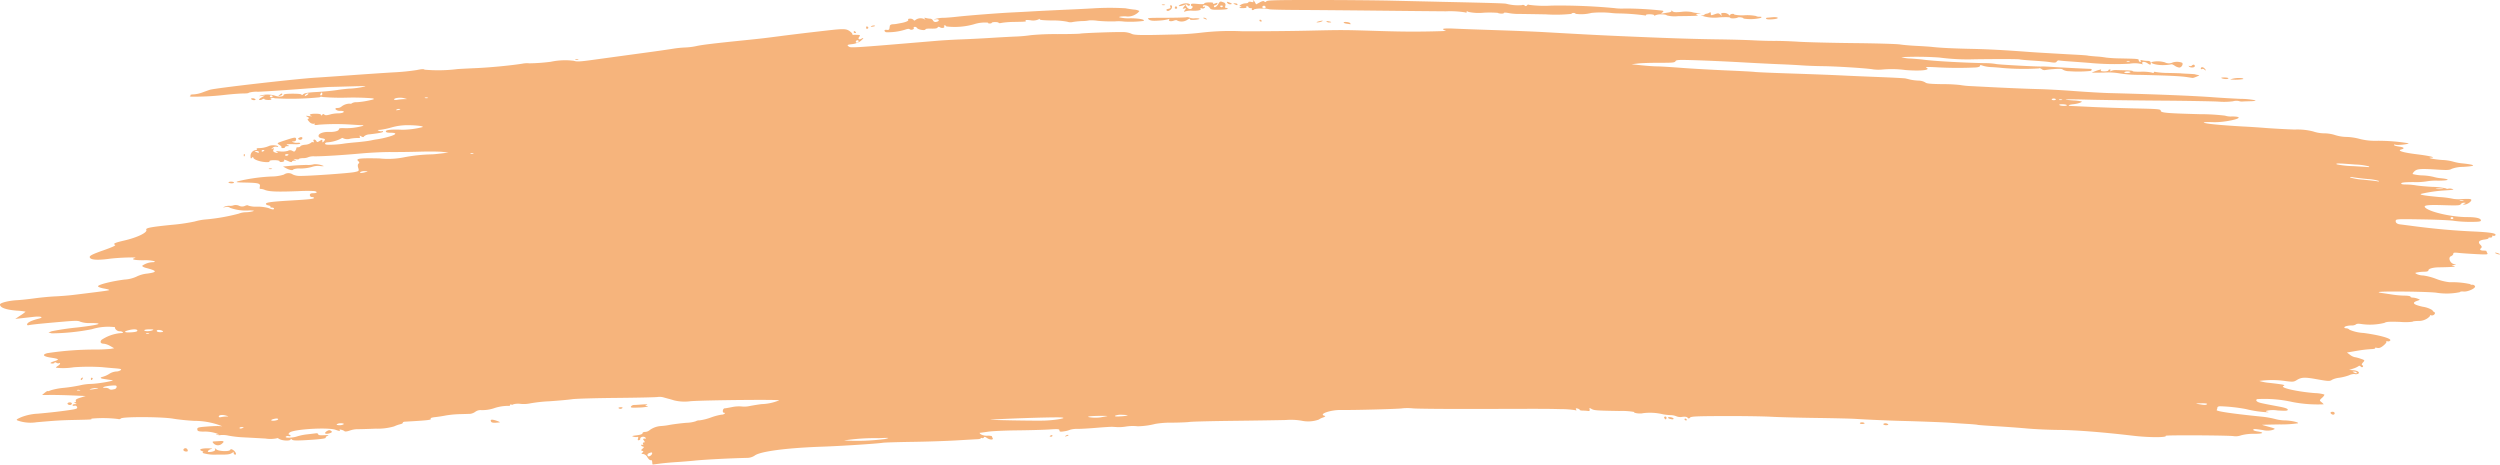 <svg xmlns="http://www.w3.org/2000/svg" width="301.878" height="56.089" viewBox="0 0 301.878 56.089">
  <path id="path2987" d="M78.752,55.793c0-.163-.073-.265-.162-.227s-.273-.115-.408-.34a.766.766,0,0,0-.525-.41c-.22,0-.238-.034-.085-.162s.144-.174-.021-.213-.162-.1.035-.262.2-.223.042-.26c-.115-.027-.208-.1-.208-.162s.074-.081.165-.042.122-.006.066-.109-.014-.18.091-.18c.139,0,.142-.063.012-.232-.143-.186-.127-.232.084-.232s.222-.03.054-.155c-.216-.16-.635-.017-.58.2.014.056-.062.124-.17.151-.128.033-.162-.038-.1-.206.053-.141.028-.229-.055-.195a1.025,1.025,0,0,1-.485-.024c-.264-.068-.187-.1.375-.169.442-.053.708-.146.708-.248s.146-.163.324-.163a.9.9,0,0,0,.552-.226,2.6,2.6,0,0,1,1.349-.483,8.043,8.043,0,0,0,1.083-.143c.518-.091,1.411-.2,1.984-.247a4.067,4.067,0,0,0,1.135-.186.813.813,0,0,1,.458-.107,6.646,6.646,0,0,0,1.365-.345,7.122,7.122,0,0,1,1.282-.345.617.617,0,0,0,.385-.118c.057-.064.018-.116-.085-.116-.231,0-.148-.518.085-.529.092,0,.5-.073.9-.153a4.005,4.005,0,0,1,1.137-.074,2.988,2.988,0,0,0,.936-.042c.291-.062.948-.17,1.459-.24a6.01,6.01,0,0,0,2.153-.458c0-.112-8.55-.034-10.666.1a5.368,5.368,0,0,1-2-.089c-.321-.1-.621-.184-.667-.193s-.3-.08-.57-.156a1.8,1.8,0,0,0-.75-.069c-.145.039-2.363.09-4.929.113s-5,.093-5.417.157-1.649.176-2.747.25a18.054,18.054,0,0,0-2.316.253,3.791,3.791,0,0,1-1.133.064,2.33,2.33,0,0,0-.9.047.229.229,0,0,1-.245.034c-.085-.037-.155-.011-.155.056a.1.1,0,0,1-.125.1,5.442,5.442,0,0,0-1.708.251,4.466,4.466,0,0,1-1.735.259,1.091,1.091,0,0,0-.631.205,1.333,1.333,0,0,1-.6.247c-.157.008-.735.025-1.285.039a12.087,12.087,0,0,0-1.667.159c-.367.074-.95.163-1.3.2s-.589.111-.539.167c.155.174-.215.22-3.111.384-.154.009-.266.065-.25.125s-.12.14-.3.178a4.117,4.117,0,0,0-.754.267,7.285,7.285,0,0,1-2.25.273c-1.006.041-2,.069-2.214.062a3,3,0,0,0-.9.172c-.291.1-.556.138-.615.078-.143-.148-.73-.29-.6-.146s-.027.144-.47-.023c-.9-.337-5.136-.081-5.578.337-.137.129-.152.217-.042.242.095.022.172.086.172.142s-.1.075-.233.04a.378.378,0,0,0-.343.062c-.162.182.837.155,1.376-.036a6.776,6.776,0,0,1,1.2-.245c.412-.047.881-.1,1.042-.123s.292.031.292.114c0,.107.207.14.708.113.548-.03.641-.012.413.08-.162.065-.258.161-.212.213.1.111-.833.223-2.637.316-1.013.052-1.343.032-1.456-.091s-.146-.12-.148-.015c0,.213-1.006.179-1.364-.047-.168-.105-.3-.142-.3-.082a3.808,3.808,0,0,1-1.375.03c-.756-.044-1.937-.108-2.625-.143a13.122,13.122,0,0,1-1.8-.2,3.178,3.178,0,0,0-.962-.08.778.778,0,0,1-.52-.063c-.065-.073-.021-.082.113-.024s.178.048.111-.027a4.529,4.529,0,0,0-1.861-.3c-.555-.018-.67-.063-.685-.27-.016-.222.1-.258,1.083-.337.606-.049,1.289-.077,1.518-.064l.417.025-.442-.167a9.159,9.159,0,0,0-2.974-.486c-.779-.04-1.9-.157-2.5-.261-1.37-.239-6.125-.258-6.333-.024a.3.3,0,0,1-.326.062,15.034,15.034,0,0,0-3.241-.043c.1.11.073.112-2.107.158-1.539.032-2.188.072-4.492.274a4.731,4.731,0,0,1-2.265-.194c-.251-.1-.2-.153.408-.419a6.239,6.239,0,0,1,1.986-.419c1.537-.135,3-.305,4.06-.471.632-.1.758-.16.692-.336a.254.254,0,0,0-.315-.153c-.128.034-.234,0-.234-.066s.131-.129.292-.13c.249,0,.255-.018.042-.114-.158-.071-.175-.113-.047-.114.112,0,.16-.08.107-.176-.067-.121.1-.235.547-.373l.643-.2-1.628-.07c-.9-.038-2.077-.065-2.625-.058s-1,.005-1,0,.15-.135.333-.281.333-.232.333-.189.169,0,.375-.093a7.94,7.94,0,0,1,1.611-.3,18.833,18.833,0,0,0,1.9-.295A6.622,6.622,0,0,1,10.9,46.36c.928-.006,3.266-.429,2.59-.468-.084,0-.3-.033-.486-.062l-.537-.084c-.381-.058-.406-.171-.054-.248a3.021,3.021,0,0,0,.787-.358,1.83,1.83,0,0,1,.808-.28,1.033,1.033,0,0,0,.562-.159c.156-.131.019-.173-.771-.235-.529-.042-1.186-.1-1.461-.132a25.635,25.635,0,0,0-3.436.014,7.874,7.874,0,0,1-2.147.055c0-.051.112-.158.25-.237s.25-.2.25-.265-.049-.087-.11-.045a.382.382,0,0,1-.333-.053c-.124-.071-.224-.08-.224-.018s-.112.111-.25.111c-.4,0-.29-.124.26-.293.619-.19.53-.27-.467-.421-.91-.138-1.083-.353-.431-.536a38.565,38.565,0,0,1,5.659-.438,19.212,19.212,0,0,0,1.987-.08l.442-.077-.475-.27a2.11,2.11,0,0,0-.757-.274c-.4-.006-.515-.19-.3-.465a4.9,4.9,0,0,1,2.256-.813c.246,0,.388-.05.329-.116A.658.658,0,0,0,14.428,40c-.282,0-.6-.289-.534-.492a6.62,6.62,0,0,0-2.8.245,26.381,26.381,0,0,1-4.843.5l-.4-.1L6.237,40a31.025,31.025,0,0,1,3.077-.456c2.707-.313,3.366-.535,1.592-.535a3.333,3.333,0,0,1-1.209-.16c-.232-.133-.552-.136-1.9-.022-2.483.211-3.926.355-4.264.428-.224.048-.292.014-.25-.127.061-.205.576-.446,1.385-.646.7-.173.263-.325-.626-.22-.386.045-1.039.119-1.451.164l-.75.082.625-.416a4.639,4.639,0,0,0,.625-.457,6.666,6.666,0,0,0-1.033-.123C.71,37.408-.009,37.146,0,36.766c0-.2,1.083-.469,2.086-.52.413-.021,1.351-.121,2.084-.222s1.858-.207,2.5-.236,1.617-.107,2.167-.174c3.415-.417,4.184-.519,4.331-.578.09-.036-.172-.122-.583-.192s-.748-.194-.748-.279c0-.195,1.68-.618,3.2-.807a3.98,3.98,0,0,0,1.47-.367,3.7,3.7,0,0,1,1.271-.355c1.252-.171,1.219-.333-.142-.683-.292-.075-.5-.2-.455-.27a2.339,2.339,0,0,1,1.279-.423c.17,0,.264-.052.207-.116a4.589,4.589,0,0,0-1.343-.116c-1.124,0-1.575-.118-1.032-.271.485-.136-1.947-.062-3.148.1-1.5.2-2.31.114-2.31-.233,0-.16.435-.371,1.636-.791,1.131-.4,1.568-.6,1.417-.671-.288-.129,0-.261,1.114-.518,1.578-.362,2.829-.969,2.665-1.292-.112-.221.5-.341,3.043-.6a22.307,22.307,0,0,0,2.81-.408,6.765,6.765,0,0,1,1.331-.246,23.566,23.566,0,0,0,3.979-.7,2.4,2.4,0,0,1,.833-.167,3.835,3.835,0,0,0,.838-.108c.265-.079.2-.1-.333-.117a5.627,5.627,0,0,1-2.363-.3.66.66,0,0,0-.583-.1c-.333.064-.346.056-.093-.054a1.355,1.355,0,0,1,.583-.1,1.189,1.189,0,0,0,.513-.065.988.988,0,0,1,.635.055.823.823,0,0,0,.726.016c.2-.087.352-.1.416-.023a3.005,3.005,0,0,0,1.049.118,4.988,4.988,0,0,1,1.365.17c.5.2.667.213.667.058,0-.064-.117-.116-.26-.116s-.219-.046-.169-.1-.066-.131-.258-.166-.316-.132-.277-.216c.073-.155.82-.245,3.129-.38,2.086-.122,2.667-.187,2.667-.3,0-.06-.112-.109-.25-.109a.24.24,0,0,1-.25-.232c0-.17.111-.232.417-.232.479,0,.561-.178.119-.259a17.734,17.734,0,0,0-1.875.008c-2.526.1-3.536.066-4.065-.133a1.525,1.525,0,0,0-.595-.138c-.059.025-.076-.1-.038-.28.083-.391-.152-.452-1.863-.485-1.024-.02-1.1-.037-.748-.165a21.276,21.276,0,0,1,4.014-.565,5.024,5.024,0,0,0,1.5-.23.936.936,0,0,1,1.079-.011,2.076,2.076,0,0,0,.946.171c1.235,0,5.844-.33,6.47-.457.584-.119.6-.138.479-.518-.078-.239-.06-.441.044-.514s.114-.169-.016-.278c-.4-.333.108-.4,2.541-.346a9.7,9.7,0,0,0,2.863-.116,20.02,20.02,0,0,1,3.483-.377c.183-.005.708-.056,1.167-.113l.833-.1-.75-.084c-.412-.046-1.65-.058-2.75-.025s-2.675.052-3.5.044-2.437.069-3.583.173c-2.267.205-4.605.349-5.612.345a1.83,1.83,0,0,0-.743.1,1.444,1.444,0,0,1-.625.116c-.286.008-.52.058-.52.111s-.169.063-.375.023c-.294-.057-.321-.047-.125.048.216.1.21.122-.042.123-.16,0-.292.06-.292.131s-.159.057-.411-.058c-.456-.208-.656-.24-.518-.084.05.056-.058.13-.24.163s-.331,0-.332-.074-.263-.134-.625-.134c-.4,0-.611.051-.586.139s-.153.122-.576.084c-.694-.062-1.378-.331-1.382-.545,0-.091-.06-.08-.164.032-.125.135-.162.1-.164-.152a.71.71,0,0,1,.6-.774c.14,0,.208-.052.151-.116s.033-.12.2-.125a3.036,3.036,0,0,0,1.269-.255c.333-.152,1.115-.093,1.115.083,0,.032-.1.031-.223,0a.59.59,0,0,0-.458.142c-.2.173-.2.187,0,.1.182-.076.21-.05.119.113a.2.2,0,0,0,.1.307c.319.141.587.114.3-.029-.188-.093-.092-.108.39-.062a2.451,2.451,0,0,0,.945-.07.522.522,0,0,1,.549.009c.2.113.269.1.373-.065a.528.528,0,0,0,.1-.292c-.015-.048.08-.087.21-.087a.355.355,0,0,0,.3-.132c.035-.073.284-.149.552-.169a1.345,1.345,0,0,0,.675-.213.3.3,0,0,1,.321-.092c.074.047.088-.006.03-.118-.129-.249.19-.273.327-.024.087.158.135.156.411-.018.3-.186.313-.184.315.024,0,.185.029.192.164.047.241-.259.206-.315-.24-.393-.283-.049-.4-.145-.38-.315.029-.27.61-.473,1.279-.445.623.025,1.174-.124,1.174-.318,0-.125.166-.162.625-.138a7.426,7.426,0,0,0,2.208-.255c.2-.079.186-.1-.083-.106-.183,0-.708-.033-1.167-.063a27.473,27.473,0,0,0-3.982.006c-.467.066-.616.055-.533-.039s.027-.107-.118-.068a.653.653,0,0,1-.534-.256c-.215-.228-.243-.332-.1-.365s.1-.1-.1-.21c-.274-.149-.256-.158.2-.1.275.033.406.03.292-.008-.422-.138-.19-.28.458-.28.421,0,.668.053.669.145,0,.106.04.1.146-.012.09-.1.182-.113.248-.039.112.126.324.116.845-.039a4.052,4.052,0,0,1,.873-.1c.691-.01.915-.3.232-.3a.756.756,0,0,1-.573-.174c-.065-.117.008-.174.224-.174a.716.716,0,0,0,.453-.145,1.623,1.623,0,0,1,1.045-.378.237.237,0,0,0,.253-.054,1.038,1.038,0,0,1,.565-.118,9.007,9.007,0,0,0,1.365-.188c.786-.163.856-.2.535-.284a30.2,30.2,0,0,0-3.092-.081,26.224,26.224,0,0,1-2.94-.078.3.3,0,0,0-.332.035,33.546,33.546,0,0,1-5.444.12.412.412,0,0,0-.341-.024c-.175.047-.2.095-.071.149.1.044-.041.08-.319.08s-.507-.05-.507-.111-.114-.045-.254.036a.435.435,0,0,1-.372.064c-.065-.045.068-.181.3-.3L32,11.525l-.417.056c-.365.049-.375.042-.083-.054a3.036,3.036,0,0,1,1.734.036c.451.174,1.016.116,1.016-.1,0-.1.329-.147,1.083-.149.68,0,1.083.043,1.083.123s.094.042.208-.063c.15-.137.6-.21,1.625-.264.779-.041,1.89-.148,2.469-.238s1.291-.168,1.583-.174a10.467,10.467,0,0,0,1.365-.169c.781-.148.693-.154-1.417-.095-1.237.035-2.362.064-2.5.065s-1.862.124-3.833.273-4.119.287-4.775.307a3.2,3.2,0,0,0-1.115.122c.042.048-.247.087-.642.087s-1.393.076-2.218.168a30.977,30.977,0,0,1-4.291.21c.115-.028.167-.1.115-.157s.116-.108.374-.111a3.785,3.785,0,0,0,1.051-.225c.321-.121.733-.268.917-.328.6-.2,10.432-1.325,12.75-1.465.687-.042,2.675-.179,4.417-.305s4.04-.28,5.108-.342a26.252,26.252,0,0,0,2.744-.28c.579-.121.834-.132.917-.038a18.847,18.847,0,0,0,3.981-.074c.321-.024,1.333-.076,2.25-.116,1.645-.071,4.151-.312,5.553-.532a2.9,2.9,0,0,1,.876-.046,22.531,22.531,0,0,0,2.58-.188,8.3,8.3,0,0,1,2.806-.113c.312.116.712.1,2.2-.107,2.476-.339,5.708-.78,7.318-1,.733-.1,1.8-.255,2.368-.345a13.255,13.255,0,0,1,1.583-.164,7.41,7.41,0,0,0,1.3-.166c.7-.155,2.118-.326,5.916-.713,1.951-.2,2.344-.245,4.333-.506.917-.12,2.417-.3,3.333-.41l2.167-.249c1.946-.223,2.317-.219,2.7.03.209.135.38.3.38.376a.113.113,0,0,0,.125.118c.069-.007.3-.007.506,0,.318.011.354.049.214.23-.2.265-.041.408.265.232.344-.2.265-.02-.13.3a2.222,2.222,0,0,1-1.007.359c-.56.066-.624.1-.444.252.269.225.042.239,10.722-.659.733-.062,2.046-.137,2.917-.168s2.446-.11,3.5-.177,2.442-.142,3.083-.168a16.813,16.813,0,0,0,1.826-.166,31.184,31.184,0,0,1,3.2-.127c1.4,0,2.636-.03,2.758-.059.3-.07,4.205-.212,5.135-.187a2.721,2.721,0,0,1,1,.181c.314.2,1.114.217,4.834.12a34.511,34.511,0,0,0,3.8-.247,30.209,30.209,0,0,1,4.75-.152c2.129.01,5.67-.021,7.87-.069,4.458-.1,4.22-.1,8.833.041,2.987.09,4.71.094,7.333.016.458-.014.7-.049.542-.078s-.292-.107-.292-.174.468-.1,1.375-.054c.756.037,3.025.12,5.042.185s4.6.171,5.75.236c4.6.262,6.359.355,8.75.461,5.979.265,9.131.371,12.416.416,1.512.021,3.387.074,4.167.117s1.942.074,2.583.068,1.917.041,2.833.1,3.885.137,6.6.165,5.262.1,5.667.164,1.325.141,2.046.176,1.545.09,1.833.122c.985.112,2.524.188,4.774.236,1.981.042,3.906.144,6.75.357.458.034,1.1.077,1.417.095l1.833.107c.688.041,1.85.106,2.583.145s1.371.087,1.417.106.51.067,1.031.106a11.052,11.052,0,0,1,1.192.135,16.157,16.157,0,0,0,1.719.1c2.228.052,2.225.052,2.225.239a.176.176,0,0,0,.176.174c.1,0,.122-.061.056-.135-.082-.092-.028-.111.17-.058a3.1,3.1,0,0,0,.659.078c.248,0,.376.075.393.232.03.277-.06.29-.395.058s-.739-.224-.622.029c.058.125.04.153-.047.073a3.6,3.6,0,0,0-1.474-.052,32.292,32.292,0,0,1-4.917-.1c-.871-.068-2-.152-2.5-.186s-1-.082-1.111-.106a.283.283,0,0,0-.292.131c-.072.13-.23.155-.61.1-.6-.091-.981-.126-2.57-.232-.642-.043-1.211-.1-1.266-.121-.117-.05-2.346-.058-5.4-.02a25.834,25.834,0,0,1-4.324-.21,39.352,39.352,0,0,0-4.593-.047,4.025,4.025,0,0,0,1.125.167c.619.046,1.275.1,1.458.129,1.286.176,4.73.374,7.5.43a7.731,7.731,0,0,1,1.343.1c.161.072,5.265.348,5.538.3.065-.011.681.016,1.368.06,1.063.069,3.777.207,4.458.228.246.007.275.157.049.254a14.831,14.831,0,0,1-2.555.033,1.544,1.544,0,0,1-.767-.182c-.1-.113-.387-.132-1.119-.074a9.933,9.933,0,0,0-1.095.125.552.552,0,0,1-.364-.13c-.139-.1-.293-.131-.341-.076a29.956,29.956,0,0,1-4.433-.059c-.321-.04-.886-.083-1.257-.1a4.217,4.217,0,0,1-1.042-.161c-.294-.109-.368-.106-.368.018,0,.091-.223.167-.542.185a45.208,45.208,0,0,1-4.625-.018c-1.052-.061-1.5-.053-1.338.023.657.306-.576.456-2.5.305a12.359,12.359,0,0,0-2.741-.064,5.052,5.052,0,0,1-1.183-.019c-.714-.133-4.424-.368-6.076-.385-.779-.008-1.9-.05-2.5-.094s-1.8-.106-2.667-.139-2.933-.136-4.583-.23-4.1-.205-5.454-.248c-2.2-.07-2.465-.058-2.56.115s-.38.192-1.963.188c-1.021,0-2.194.037-2.606.089L197,7.76l1.25.129c.687.071,1.512.128,1.833.126s1.633.077,2.917.176,3.721.237,5.417.309,3.25.154,3.454.185,1.891.106,3.75.168c3.34.111,5.681.2,7.462.29.5.025,2.234.1,3.843.162s3.035.14,3.167.169.39.091.573.139a6.223,6.223,0,0,0,.974.12,1.706,1.706,0,0,1,.834.216c.153.146.588.19,2.109.213a18.436,18.436,0,0,1,2.083.1,10.171,10.171,0,0,0,1.417.139c3.286.179,6.572.324,8.083.357.917.02,2.867.128,4.333.239s3.342.219,4.167.241c5.71.146,10.27.33,12.666.512.825.062,2.271.147,3.213.188a9.55,9.55,0,0,1,1.8.173c.048.054-.16.1-.463.108s-.763.02-1.022.033a1.146,1.146,0,0,1-.543-.058,1.527,1.527,0,0,0-.688.037,8.358,8.358,0,0,1-1.707.042c-.6-.042-3.791-.1-7.091-.122s-7.237-.079-8.75-.12c-2.7-.073-3.46-.028-1.691.1a5.648,5.648,0,0,1,.973.12c.119.083-.491.287-1,.334-.589.055-.775.2-.271.214.222.006,1.378.059,2.569.118s3.535.139,5.208.176c2.75.062,3.042.088,3.042.271,0,.255.671.315,4.714.423a26.034,26.034,0,0,1,3.051.177,2.156,2.156,0,0,0,.817.1c1.369,0,.985.32-.7.58a9.348,9.348,0,0,1-1.417.112c-2.03-.078-1.5.15.78.334.917.074,2.192.16,2.833.191s1.8.108,2.583.171,2.354.15,3.5.192a7.725,7.725,0,0,1,2.25.228,4.152,4.152,0,0,0,1.333.227,4.494,4.494,0,0,1,1.333.217,4.789,4.789,0,0,0,1.384.219,6.826,6.826,0,0,1,1.591.248A7.407,7.407,0,0,0,286.92,17a22.485,22.485,0,0,1,3.912.3c.1.11-1.362.267-1.586.171-.092-.039-.167-.022-.167.038s.263.144.583.186c.633.083.753.227.292.351-.545.147.218.379,1.931.589,1.439.176,2.348.394,1.686.4-.623.009.339.213,1.34.284a5.666,5.666,0,0,1,1.275.188,6.046,6.046,0,0,0,1.248.23c1.611.18,1.593.325-.05.415a4,4,0,0,0-1.344.238c-.237.147-.526.165-1.583.1-2.149-.139-2.575-.112-2.9.185-.158.145-.255.3-.215.345a5.473,5.473,0,0,0,1.2.162,6.878,6.878,0,0,1,1.29.172,4.489,4.489,0,0,0,.958.173c1.195.124.95.287-.431.287a6.286,6.286,0,0,0-1.348.087,8.146,8.146,0,0,1-1.553.087c-.993,0-1.449.044-1.5.145s.129.145.567.145a8.281,8.281,0,0,1,1.222.107c.321.058,1.218.139,1.994.179a8.222,8.222,0,0,1,1.6.182.321.321,0,0,0,.285.041.931.931,0,0,1,.485.029c.3.074.122.113-.779.17a17.868,17.868,0,0,0-2.917.406c-.407.108.226.227,2.125.4a11.026,11.026,0,0,1,1.708.223,4.325,4.325,0,0,0,1.083.021c.871-.039,1.083-.015,1.083.121,0,.21-.528.553-.846.551-.2,0-.194-.021.013-.114s.206-.112-.047-.114a.485.485,0,0,0-.4.178c-.085.153-.386.171-2.036.119-2.068-.065-2.577.012-2.2.331.638.534,3.241,1.107,5.03,1.107,1.081,0,1.645.14,1.645.409,0,.135-.267.169-1.292.167a14.473,14.473,0,0,1-1.958-.125c-.367-.067-2.094-.146-3.839-.174-3.086-.051-3.173-.046-3.2.18s.179.383.537.423c.092.01.811.1,1.6.206,2.576.337,4.863.543,7.2.647,2.169.1,2.908.229,2.684.481a.236.236,0,0,1-.252.036c-.088-.038-.139,0-.113.085s-.084.146-.244.137-.254.025-.21.074-.174.123-.486.164c-.673.088-.832.3-.488.638.184.182.2.291.072.4-.215.18-.075.3.345.3.168,0,.306.022.306.048a1.055,1.055,0,0,0,.111.249c.1.184-.01.194-1.375.123-.817-.042-1.767-.108-2.111-.146-.5-.055-.625-.032-.625.112,0,.1-.121.228-.269.285-.382.148-.152.815.326.949.342.1.343.1.026.116-.333.015-.333.015,0,.115s-.129.139-1.833.167c-.711.012-1.25.168-1.25.361,0,.1-.173.166-.458.167a5.692,5.692,0,0,0-.837.072c-.355.066-.361.08-.083.226a1.974,1.974,0,0,0,.751.159,6.764,6.764,0,0,1,1.555.409,6.479,6.479,0,0,0,1.645.405,10.13,10.13,0,0,1,2.508.235c-.042.048.051.079.206.071a.338.338,0,0,1,.343.184c.076.255-.908.694-1.416.632-.2-.025-.4.012-.43.081a7.874,7.874,0,0,1-2.8.067c-.33-.061-2.037-.125-3.792-.142-2.967-.029-3.842.03-2.733.185.252.035.8.117,1.208.182a11.925,11.925,0,0,0,1.458.123c.39,0,.708.057.708.121s.117.116.261.116a2.138,2.138,0,0,1,.6.127c.338.126.338.129-.053.264-.684.237-.472.46.677.714a3.066,3.066,0,0,1,1.15.405.548.548,0,0,0,.225.236c.255.116-.05.473-.339.4-.146-.039-.219-.039-.163,0s-.087.2-.318.363a1.9,1.9,0,0,1-1.133.311c-.392.011-.683.053-.646.095a7.406,7.406,0,0,1-1.528.019c-1.275-.045-1.651-.022-1.875.119a7.23,7.23,0,0,1-2.8.137c-.326-.053-.564-.036-.635.043A.852.852,0,0,1,284,39.3c-.5,0-.92.111-.92.244,0,.057.109.1.242.1a.555.555,0,0,1,.383.176,5.164,5.164,0,0,0,1.717.388c1.926.26,3.343.658,3.209.9a.3.3,0,0,1-.331.106c-.13-.035-.2-.016-.144.041s-.1.267-.344.465c-.322.266-.525.341-.772.287-.186-.041-.293-.027-.241.032s-.167.111-.486.117a15.924,15.924,0,0,0-1.749.211l-1.17.2.372.275a1.439,1.439,0,0,0,.526.275,4.14,4.14,0,0,1,.726.189c.548.181.562.2.319.457-.16.169-.191.3-.086.34s.119.126.061.192-.159.064-.253-.037-.19-.116-.271-.039a2.469,2.469,0,0,1-.625.286l-.5.168.527.039c.571.043.876.34.462.45a.553.553,0,0,1-.346,0,1.462,1.462,0,0,0-.647.152,6.117,6.117,0,0,1-1.188.3,2.6,2.6,0,0,0-.858.238c-.292.2-.407.2-1.955-.077-1.39-.247-1.781-.224-2.352.138-.322.2-.451.214-1.322.1A11.224,11.224,0,0,0,272.813,46a5.908,5.908,0,0,0,1.3.24c1.7.2,1.9.245,1.616.365-.485.208,1.687.7,3.809.862a4.456,4.456,0,0,1,1.123.17c.044.05-.077.23-.269.4-.323.285-.329.324-.081.515.148.113.268.235.268.269a15.975,15.975,0,0,1-3.75-.274,15.417,15.417,0,0,0-4.285-.351c-.132.092-.133.17,0,.278.174.146.442.208,2.664.622.693.129,1.042.252,1.042.368,0,.147-.2.162-1.237.1a3.424,3.424,0,0,0-1.343.042c-.059.066-.015.12.1.12s.165.027.118.06a13.433,13.433,0,0,1-2.707-.395,20.515,20.515,0,0,0-3.137-.336c-.16.008-.292.08-.292.159a.751.751,0,0,1-.086.3c-.082.148,1.953.448,5.461.8a10.994,10.994,0,0,1,1.562.273,4.929,4.929,0,0,0,1.125.176c.755,0,1.839.23,1.664.352a14.481,14.481,0,0,1-2.255.135c-1.159.018-2.1.042-2.08.053s.4.121.851.244c.789.215.808.231.447.365a2.336,2.336,0,0,1-1.207.016c-1.014-.151-1.148-.153-1.148-.017,0,.059.224.141.5.183.911.139.714.29-.379.29a5.834,5.834,0,0,0-1.592.182,1.843,1.843,0,0,1-.893.1c-.475-.1-8.3-.145-8.209-.042.194.218-1.992.217-3.858,0-3.778-.443-6.992-.695-9.066-.71-1.146-.009-2.871-.087-3.833-.175s-2.677-.213-3.81-.278-2.108-.139-2.167-.164-.669-.078-1.356-.118-1.512-.1-1.833-.123c-.668-.056-3.709-.174-5.916-.229-1.6-.04-4.024-.147-5.667-.249-.55-.034-2.687-.084-4.75-.112s-4.5-.092-5.416-.144-3.452-.09-5.634-.083c-3.3.01-3.994.04-4.125.182s-.181.146-.308.009q-.15-.161-.642-.093a1.239,1.239,0,0,1-.675-.058,1.9,1.9,0,0,0-.733-.151,7.122,7.122,0,0,1-.883-.093,6.668,6.668,0,0,0-2.459-.141c-.337.1-1.177-.018-1.061-.149a8.444,8.444,0,0,0-1.785-.118c-2.759-.046-3.045-.067-3.357-.247-.254-.146-.279-.14-.229.061.038.153-.024.212-.194.184a4.991,4.991,0,0,0-.625-.043c-.206,0-.375-.042-.375-.091s-.121-.121-.269-.161c-.2-.052-.241-.022-.169.109s.036.153-.106.09a11.547,11.547,0,0,0-1.79-.127c-1.831-.042-1.559-.042-10.166-.02-3.621.009-7.047-.021-7.614-.067a6.436,6.436,0,0,0-1.311-.009c-.284.076-5.728.225-7.4.2-1.308-.017-2.792.517-1.967.708.123.028.038.11-.208.2a1.981,1.981,0,0,0-.509.25,3.785,3.785,0,0,1-2,.153,7.363,7.363,0,0,0-1.98-.1c-.878.023-3.762.07-6.409.1s-4.995.093-5.217.132-1.169.079-2.1.088a11.035,11.035,0,0,0-2.031.148,9.356,9.356,0,0,1-2.132.29,5.156,5.156,0,0,0-1.451.037,5.738,5.738,0,0,1-.917.068l-.667-.04c-.183-.011-1.046.041-1.917.116s-1.908.135-2.3.134a2.867,2.867,0,0,0-.917.107,2.992,2.992,0,0,1-.738.19c-.443.066-.542.045-.542-.115s-.138-.187-1.208-.114c-.665.045-2.408.094-3.875.109s-3.071.088-3.564.163-.934.136-.979.136.012.078.126.174a1.514,1.514,0,0,0,.77.174,1.688,1.688,0,0,1,.563.048.931.931,0,0,0,.1.232c.139.251-.33.239-.7-.018-.21-.146-.309-.162-.359-.057a.172.172,0,0,1-.222.079c-.084-.036-.152-.023-.152.028s-.169.1-.375.108-1.35.073-2.542.145-3.592.152-5.333.177-3.354.075-3.583.11c-.776.118-5.045.393-7.333.471-4.239.146-7.453.567-8.115,1.063a1.661,1.661,0,0,1-.835.287c-2.157.049-5.152.2-6.466.337-.55.055-1.515.132-2.144.172s-1.521.121-1.981.181-.864.11-.9.11-.061-.133-.061-.3Zm0-1.053c0-.127-.074-.136-.327-.042-.2.073-.288.192-.231.3.074.135.149.144.327.042A.44.44,0,0,0,78.752,54.739Zm28.083-1.722c.652-.162.636-.165-.75-.108a24.719,24.719,0,0,0-4.167.275A26.463,26.463,0,0,0,106.834,53.017Zm-77.414-1.4c0-.025-.112-.046-.25-.046s-.25.05-.25.112.112.082.25.045S29.42,51.644,29.42,51.619ZM41.5,51.227c.058-.065-.078-.116-.314-.116a.924.924,0,0,0-.52.116c-.058.065.078.116.314.116A.923.923,0,0,0,41.5,51.227Zm-7.916-.592c0-.119-.2-.131-.57-.032-.418.111-.306.251.153.19C33.4,50.761,33.586,50.69,33.586,50.634Zm94.3-.019c.569-.11.647-.152.367-.2-.445-.073-5.747.082-8.589.251-.772.046,5.191.158,6.417.121A14.111,14.111,0,0,0,127.89,50.615Zm5.777-.356c.183-.03-.154-.051-.75-.045-1.422.012-1.985.119-1.083.2a4.646,4.646,0,0,0,1.083-.021C133.146,50.352,133.484,50.289,133.667,50.259Zm-106.358.034c.343-.007.341-.013-.044-.12-.454-.126-.844-.063-.844.136,0,.073.118.1.264.062a3.224,3.224,0,0,1,.625-.078Zm108.862-.13c.045-.031-.252-.065-.659-.076a1.846,1.846,0,0,0-.855.11c-.081.091.115.113.659.076A4.431,4.431,0,0,0,136.171,50.163ZM266.5,48.8c.064-.072-.2-.111-.7-.1-.712.012-.745.024-.3.1C266.226,48.924,266.382,48.924,266.5,48.8ZM9.618,47.1A.466.466,0,0,0,9.3,47.1c-.055.038.043.066.219.061.194-.006.234-.033.1-.07Zm1.969-.152c.335-.075.351-.093.083-.1a2.709,2.709,0,0,0-.667.1C10.579,47.07,11.017,47.07,11.587,46.943Zm2.236.046a.339.339,0,0,0,.264-.278c0-.177-.1-.2-.708-.147-.766.066-1.266.264-.668.264a.773.773,0,0,1,.46.116C13.289,47.076,13.452,47.087,13.823,46.988Zm270.756-2.014c0-.064-.131-.115-.292-.114-.249,0-.255.018-.042.114C284.561,45.116,284.579,45.116,284.579,44.975ZM17.952,40.264a.466.466,0,0,0-.319.009c-.055.038.043.066.219.061.194-.006.234-.033.1-.07Zm-1.365-.338c0-.189-.464-.21-1.072-.049-.663.175-.506.3.322.253C16.34,40.1,16.587,40.035,16.587,39.927Zm3.1.084c-.166-.187-.762-.235-.762-.061,0,.1.171.163.426.163C19.581,40.112,19.732,40.066,19.683,40.01Zm-1.262-.13c.186-.083.09-.113-.375-.114-.344,0-.625.05-.625.114,0,.147.671.147,1,0ZM296.246,26.335c0-.064-.075-.116-.167-.116s-.167.052-.167.116.075.116.167.116S296.246,26.4,296.246,26.335Zm1.208-2.161a.913.913,0,0,0-.417,0c-.115.032-.021.058.208.058s.323-.026.208-.058Zm-2.5-1.394a3.407,3.407,0,0,0-.75,0c-.206.028-.038.05.375.05S295.161,22.807,294.954,22.78Zm-7.708-.935a5.566,5.566,0,0,0-1.375-.227c-.756-.076-1.555-.173-1.776-.218-.249-.05-.362-.037-.3.034a7.005,7.005,0,0,0,1.568.262c.806.081,1.541.164,1.632.184l.208.046c.023.005.042-.031.042-.081ZM44.17,20.778c.3-.089.285-.1-.115-.108a.986.986,0,0,0-.551.108C43.38,20.916,43.707,20.916,44.17,20.778ZM286.08,20.1a7.356,7.356,0,0,0-1.673-.232c-2.072-.164-2.444-.167-2.232-.02a11.422,11.422,0,0,0,1.992.215c1.006.057,1.849.11,1.872.119s.042-.029.042-.083ZM34.82,18.713c.047-.053-.023-.1-.157-.1s-.243.043-.243.1.071.1.157.1A.368.368,0,0,0,34.82,18.713Zm22.3-.214a.466.466,0,0,0-.319.009c-.055.038.043.066.219.061.194-.006.234-.033.1-.07Zm-25.864-.152c0-.064-.131-.115-.292-.114-.249,0-.255.018-.042.114C31.235,18.487,31.254,18.487,31.254,18.346Zm.667-.181c0-.028-.075-.051-.167-.051s-.167.055-.167.123.075.09.167.051.167-.095.167-.123Zm9.5-.806c.229-.044.942-.124,1.583-.178s1.429-.152,1.75-.219.583-.118.583-.113a10.986,10.986,0,0,0,1.708-.371c.86-.254.914-.449.125-.449-.407,0-.583-.052-.583-.174,0-.178.746-.248,1.984-.187A10.463,10.463,0,0,0,51,15.355c.263-.106-.578-.226-1.675-.239a7.12,7.12,0,0,0-2.073.278,8.782,8.782,0,0,1-1.407.291c-.274,0-.294.023-.1.108a.591.591,0,0,0,.375.049c.073-.031.133-.008.133.052,0,.1-.365.177-1.638.329a1.109,1.109,0,0,0-.644.229c-.074.133-.138.136-.352.015s-.246-.118-.164.035c.072.133,0,.177-.26.163a4.782,4.782,0,0,0-.912.086,1.171,1.171,0,0,1-.792-.033c-.134-.077-.239-.088-.239-.023a4.25,4.25,0,0,1-1.714.493c-.157,0-.286.071-.286.158,0,.118.223.15.875.126a11.285,11.285,0,0,0,1.292-.113Zm6.856-4.2a.567.567,0,0,0-.395.072c-.124.086-.059.1.219.051C48.325,13.242,48.4,13.19,48.276,13.161Zm201.3-.459c0-.048-.228-.1-.506-.111s-.463.023-.406.087C248.784,12.808,249.581,12.83,249.58,12.7ZM48.753,11.973l.417-.009-.389-.108c-.439-.122-1.195-.028-1.195.149,0,.065.168.086.375.047a5.932,5.932,0,0,1,.792-.079ZM248.247,12c0-.053-.112-.1-.25-.1s-.25.043-.25.1.112.1.25.1S248.247,12.051,248.247,12Zm.7.017a.466.466,0,0,0-.319.009c-.055.038.043.066.219.061.194-.006.234-.033.1-.07ZM51.617,11.784a.466.466,0,0,0-.319.009c-.055.038.043.066.219.061.194-.006.234-.033.1-.07Zm-18.7-.152c0-.064-.075-.116-.167-.116s-.167.052-.167.116.075.116.167.116S32.92,11.7,32.92,11.631Zm4.333-.3c0-.13-.313-.016-.4.146s-.063.166.149.044A.777.777,0,0,0,37.253,11.328Zm1.667.014c0-.1-.029-.174-.065-.174s-.109.078-.161.174-.023.174.065.174A.168.168,0,0,0,38.919,11.342ZM257.111,7.384a.466.466,0,0,0-.319.009c-.055.038.043.066.219.061.194-.006.234-.033.1-.07ZM103.661,5.04c.053-.059.028-.137-.056-.173a.208.208,0,0,0-.247.108c-.1.188.147.241.3.065ZM24.554,54.729c-.1-.08-.109-.146-.029-.148s.005-.06-.166-.129c-.44-.177-.05-.33.812-.317.45.007.558.034.333.085-.318.072-.554.366-.292.363.489-.006.843-.158.767-.328s-.055-.165.155.011c.285.24,1.553.284,1.663.058.056-.115.123-.114.329,0,.324.186.516.638.24.567a.169.169,0,0,1-.141-.206c.038-.109-.039-.1-.254.038-.246.155-.6.189-1.775.17a4.934,4.934,0,0,1-1.641-.168Zm-2.288-.255c-.222-.1-.115-.353.146-.353.19,0,.357.327.2.394a.547.547,0,0,1-.347-.041Zm3.526-.931c-.184-.205-.165-.234.168-.249.207-.01.489-.026.626-.037.445-.034.528.072.235.3A.718.718,0,0,1,25.792,53.542Zm100.959-.861c0-.028.075-.083.167-.123s.167-.016.167.051-.075.123-.167.123S126.751,52.708,126.751,52.68Zm1.956-.079c.113-.079.248-.115.3-.079s-.041.1-.206.144C128.562,52.729,128.543,52.716,128.706,52.6Zm-89.453-.319c0-.056.116-.168.257-.25.2-.115.3-.117.457-.009s.145.163-.049.248c-.314.138-.665.144-.665.011Zm188.161-1.056c0-.064.108-.116.24-.116a.528.528,0,0,1,.343.116c.057.064-.051.116-.24.116S227.414,51.29,227.414,51.226Zm-2.833-.123c0-.132.448-.145.562-.017.045.05-.063.1-.24.109s-.322-.032-.322-.092ZM59.3,50.917c-.15-.272.079-.311.655-.114.3.1.471.195.38.2C59.633,51.08,59.379,51.058,59.3,50.917Zm144.113-.269c0-.064.033-.116.074-.116a.334.334,0,0,1,.176.116c.057.064.024.116-.074.116S203.415,50.711,203.415,50.647Zm-2.4-.1c-.072-.081-.085-.178-.03-.216.149-.1.312.049.231.217-.056.118-.1.118-.2,0Zm.611.024c-.341-.1-.236-.254.125-.188.183.033.333.107.333.163C202.081,50.656,201.951,50.663,201.623,50.571Zm79.9-.579c-.192-.133-.121-.27.139-.27.137,0,.25.078.25.174,0,.181-.2.23-.389.1ZM74.69,49.282c-.045-.05.065-.1.244-.109s.282.032.229.092A.338.338,0,0,1,74.69,49.282Zm1.5-.2a.475.475,0,0,1,.369-.181c.151,0,.611-.032,1.024-.061.541-.038.68-.019.5.065-.206.1-.209.117-.014.119.13,0,.189.034.132.074a5.475,5.475,0,0,1-1.105.115C76.264,49.249,76.113,49.227,76.192,49.083ZM8.178,48.8c-.123-.139.19-.276.412-.181.186.08.064.288-.169.288A.371.371,0,0,1,8.178,48.8Zm1.576-3.011c0-.06.074-.141.165-.18s.122.006.065.109C9.873,45.922,9.754,45.958,9.754,45.792Zm1.222-.06c0-.093.064-.141.142-.108a.1.1,0,0,1,.046.169C11.028,45.944,10.976,45.927,10.976,45.732ZM301.411,30.618c-.137-.062-.175-.112-.083-.112a1.3,1.3,0,0,1,.417.112c.137.062.175.112.083.112A1.3,1.3,0,0,1,301.411,30.618ZM27.587,22.027c0-.05.15-.091.333-.091s.333.049.333.109-.15.1-.333.091S27.587,22.077,27.587,22.027Zm6.979-1.7-.391-.22,1-.092c.549-.051,1.391-.095,1.872-.1a2.521,2.521,0,0,0,.875-.085,2.552,2.552,0,0,1,1.148.208c.056.043-.129.048-.412.01a2.241,2.241,0,0,0-1,.111,5.179,5.179,0,0,1-1.361.19,2.16,2.16,0,0,0-.875.1c0,.166-.453.1-.854-.127Zm-2.1.034a.466.466,0,0,1,.319-.009c.133.037.093.064-.1.07-.176.005-.274-.022-.219-.061Zm-3.032-1.6c-.007-.122.032-.19.088-.152a.173.173,0,0,1,.013.222C29.481,18.924,29.441,18.9,29.433,18.761Zm4.552-.973c.047-.052-.069-.186-.256-.3-.336-.2-.325-.208.69-.542,1.222-.4,1.335-.411,1.335-.107,0,.143-.112.232-.292.233-.236,0-.247.021-.056.105a1.2,1.2,0,0,0,.542.063c.168-.023.306.012.306.077s-.244.109-.542.1-.692-.015-.875-.007c-.278.011-.292.032-.083.126s.208.112-.042.114c-.16,0-.292.054-.292.118s-.117.116-.26.116-.222-.043-.175-.1Zm2.131-.934c-.168-.072-.161-.12.031-.231.27-.155.485-.02.3.189A.305.305,0,0,1,36.116,16.854Zm-5.779-4.875c-.057-.064.01-.116.147-.116a.546.546,0,0,1,.353.116c.057.064-.009.116-.147.116A.546.546,0,0,1,30.337,11.979Zm3.413-.518c.24-.2.336-.222.336-.073,0,.057-.123.136-.274.176-.229.061-.239.044-.063-.1ZM269.294,9.592a3.221,3.221,0,0,1,1.478-.147c.124.055.15.105.059.112A5.991,5.991,0,0,1,269.294,9.592Zm-1.012-.143c-.139-.061-.035-.095.292-.095.279,0,.507.043.507.1,0,.123-.517.122-.8,0ZM264,9.3c-.713-.111-2.445-.191-5.682-.261a14.92,14.92,0,0,1-2.371-.176,7.933,7.933,0,0,0-1.86-.1c-.827.018-1.5.02-1.5.006a5.783,5.783,0,0,1,1.085-.38c.056,0,.055.052,0,.116s.109.116.407.116c.28,0,.51-.052.51-.116s.079-.116.176-.116.12.065.051.145c-.092.107-.063.114.115.027a1.432,1.432,0,0,1,.574-.1c.183.007.732.021,1.218.03s.85.056.807.1.384.079.948.07a5.745,5.745,0,0,1,1.318.091q.292.108.292-.019c0-.07.091-.088.2-.04a10.18,10.18,0,0,0,1.625.118c.783.017,1.423.038,1.423.045s.375.031.833.051.852.049.875.063a2.392,2.392,0,0,0,.5.1c.133.02-.65.356-.792.34-.046-.005-.383-.056-.75-.113Zm-6.75-.579c0-.056-.146-.1-.323-.1a.7.7,0,0,0-.414.1c-.05.056.1.1.323.1S257.247,8.778,257.247,8.723Zm8.915-.335a.243.243,0,0,0-.26-.051c-.085.037-.155.015-.155-.049,0-.224.269-.228.468-.006.111.123.168.224.127.224a.339.339,0,0,1-.18-.118Zm-3.568-.452c-.176-.122-.354-.2-.4-.168a4.738,4.738,0,0,1-.889.093c-.773.037-1.732-.2-1.489-.37a3.078,3.078,0,0,1,1.6.044,1.04,1.04,0,0,0,.936.01,1.749,1.749,0,0,1,1.145.036c.16.18-.078.578-.345.578a1.244,1.244,0,0,1-.558-.222Zm1.72.088c-.071-.08-.046-.1.062-.056a.267.267,0,0,0,.286-.04c.155-.175.363-.143.363.056s-.538.234-.71.04ZM69.464,7.162a.466.466,0,0,1,.319-.009c.133.037.093.064-.1.07-.176.005-.274-.022-.219-.061Zm33.621-3.288c0-.064.033-.116.073-.116a.334.334,0,0,1,.177.116c.057.064.024.116-.074.116S103.084,3.938,103.084,3.874Zm3.886.012c-.269-.137-.2-.335.092-.281.189.034.31-.013.328-.128s.04-.26.056-.356.165-.18.333-.188.362-.025.431-.038l.625-.117c.612-.114.944-.285.822-.422-.05-.056.057-.1.238-.1a.544.544,0,0,1,.414.145c.059.1.127.107.222.021a1.026,1.026,0,0,1,1.024-.138c.216.122.236.118.118-.018s-.073-.146.148-.087a2.465,2.465,0,0,0,.516.078.4.4,0,0,1,.325.22.333.333,0,0,0,.4.165c.425-.077.381-.364-.047-.309-.339.043-.339.042-.014-.066a3.765,3.765,0,0,1,.9-.118c.31,0,1.023-.059,1.583-.122,1.453-.162,5.105-.446,6.769-.526.779-.038,1.754-.089,2.167-.114.869-.053,2.585-.138,4.833-.239.871-.039,2.071-.1,2.667-.135a31.778,31.778,0,0,1,4-.011c.138.035.569.1.958.152a1.676,1.676,0,0,1,.708.174,1.331,1.331,0,0,1-.412.371,1.768,1.768,0,0,1-1.251.275c-.5-.007-.816.036-.782.106a4.274,4.274,0,0,0,1.339.127c1.108.008,1.847.158,1.595.324a12.807,12.807,0,0,1-2.322.077,5.109,5.109,0,0,0-1.125-.026,17.861,17.861,0,0,1-2.081-.069,4.873,4.873,0,0,0-1.035-.05,3.7,3.7,0,0,1-.794.079,9.4,9.4,0,0,0-1.175.114,1.135,1.135,0,0,1-.672-.033,8.787,8.787,0,0,0-1.823-.149c-1.1-.018-1.577-.067-1.5-.151.059-.069-.02-.053-.176.035a1.651,1.651,0,0,1-.961.084c-.445-.049-.642-.035-.573.043.118.133.1.135-1.414.163a10.02,10.02,0,0,0-1.458.111c-.206.05-.375.048-.375,0s-.187-.095-.417-.095-.417.039-.417.087-.117.087-.26.087-.221-.044-.173-.1a4.28,4.28,0,0,0-1.721.192,8.537,8.537,0,0,1-3.347.261c0-.068-.079-.123-.176-.123s-.133.049-.081.108c.151.169-.233.274-.481.131-.166-.1-.245-.09-.307.023-.054.1-.328.142-.769.125-.377-.015-.686.022-.686.082,0,.191-.856.066-1.023-.15a.315.315,0,0,0-.322-.14c-.089.038-.123.112-.076.165s-.025.125-.159.161a.387.387,0,0,1-.344-.048c-.061-.069-.275-.045-.547.06a6.952,6.952,0,0,1-2.31.306Zm-2.386-.526c0-.2.1-.233.243-.073.053.059.02.141-.074.18A.112.112,0,0,1,104.584,3.36Zm.628-.2a.567.567,0,0,1,.395-.072c.125.029.049.081-.176.122C105.154,3.261,105.089,3.246,105.212,3.16Zm57.412-.294c-.206-.028-.375-.09-.375-.139,0-.142.724-.065.8.085.036.075.04.129.009.12s-.224-.038-.431-.066ZM159.166,2.6c.458-.137.721-.137.417,0a1.376,1.376,0,0,1-.5.106C158.918,2.7,158.946,2.667,159.166,2.6Zm1.01.011c-.051-.058.057-.078.24-.044.389.071.438.149.093.149A.521.521,0,0,1,160.176,2.612ZM138.72,2.35c-.262-.183-.143-.2,1.917-.2,1.208-.005,2.363-.032,2.568-.059a.71.71,0,0,1,.458.047,1.194,1.194,0,0,0,.6.073c.758-.036.762.132,0,.182-.358.024-.616,0-.573-.046.137-.154-.12-.1-.381.085a1.255,1.255,0,0,1-1.143.058c-.069-.077-.213-.075-.43.005-.369.137-.716.044-.547-.147.074-.083.033-.091-.122-.024a5.686,5.686,0,0,1-1.151.164c-.721.048-.976.02-1.2-.134Zm13.363.135c0-.064.033-.116.074-.116a.334.334,0,0,1,.176.116c.057.064.024.116-.074.116S152.083,2.549,152.083,2.485Zm-6.666-.232c-.15-.067-.171-.113-.051-.114a.451.451,0,0,1,.3.114C145.795,2.4,145.737,2.4,145.417,2.254Zm65.1-.016c.086-.1-.549-.211-.677-.122-.179.124-.92.148-.92.029,0-.073-.474-.091-1.292-.048a4.84,4.84,0,0,1-1.875-.121c-.321-.1-.457-.165-.3-.136s.3.008.333-.048a.479.479,0,0,1,.3-.138.82.82,0,0,0,.372-.153c.067-.064.124,0,.125.138,0,.24.028.245.461.087.411-.149.482-.146.689.036s.226.192.13,0c-.078-.156-.009-.2.3-.2a.852.852,0,0,1,.573.2c.094.112.172.138.175.058.005-.152.505-.209.505-.058a4.667,4.667,0,0,0,1.26.08,5.464,5.464,0,0,1,1.343.087.8.8,0,0,0,.44.094c.285,0,.315.029.148.145a5.285,5.285,0,0,1-2.094.071Zm2.736,0a.123.123,0,0,1,.125-.1c.069,0,.365-.03.658-.056.659-.06.894.139.26.22S213.248,2.35,213.248,2.234Zm-12-.386c0-.064-.281-.116-.625-.116a1.712,1.712,0,0,0-.748.116q-.122.116-.125,0c0-.145-1-.179-1-.034,0,.058-.068.077-.151.041a27,27,0,0,0-3.182-.237,8.2,8.2,0,0,1-.917-.061,11.7,11.7,0,0,0-2.333,0,4.962,4.962,0,0,1-1.917.111c0-.059-.113-.107-.25-.107s-.25.05-.25.112a18.281,18.281,0,0,1-3.125.057c-1.719-.03-3.306-.054-3.527-.054a6.164,6.164,0,0,1-.958-.106c-.335-.064-.556-.065-.556,0,0,.105-.583.088-.741-.022a13.08,13.08,0,0,0-1.685-.016,6.011,6.011,0,0,1-1.838-.095c-.183-.106-.236-.1-.238.023,0,.1-.048.114-.125.038a11.6,11.6,0,0,0-2.372-.135c-1.237-.008-4.987-.044-8.333-.081s-7.639-.073-9.541-.082-3.458-.048-3.459-.088a2.981,2.981,0,0,0-.917-.072,2.506,2.506,0,0,0-.916.087c0,.048-.079.087-.176.087s-.13-.052-.073-.116-.014-.116-.157-.116-.26-.052-.26-.116-.079-.116-.176-.116-.13.052-.074.116-.123.115-.448.114c-.417,0-.491-.029-.3-.114s.192-.113.03-.114-.163-.042.03-.175A1.224,1.224,0,0,1,150.4.4c.19,0,.345-.056.345-.124s.144-.092.354-.045c.238.053.317.036.24-.05-.063-.071-.07-.128-.016-.128s.156.107.225.238l.127.238.439-.24c.3-.165.476-.2.555-.11s.156.084.256-.027c.114-.128,1.257-.156,6.1-.153,3.28,0,7.314.038,8.964.079s4.387.1,6.083.142c6.123.133,7.7.182,7.838.241a5.539,5.539,0,0,0,1.853.161.316.316,0,0,1,.346.046c.1.1.171.095.294-.035.09-.1.165-.122.167-.058a13.943,13.943,0,0,0,2.794.1,71.215,71.215,0,0,1,7.541.3,6.5,6.5,0,0,0,1.292.052,41.624,41.624,0,0,1,4.518.255c.183.04.187.084.018.225s-.166.165.023.124c.128-.028.441-.083.7-.122.287-.044.428-.125.369-.212s-.009-.06.1.04c.157.147.371.165,1.12.094a4.021,4.021,0,0,1,1.218.021,2.992,2.992,0,0,0,.761.124c.432.015.438.02.067.068-.311.041-.349.076-.167.156.258.113.041.127-2.306.151a3.749,3.749,0,0,1-1.375-.1ZM152.81.807A.206.206,0,0,0,152.566.7c-.235.1-.174.282.1.282C152.81.98,152.868.912,152.81.807Zm-9.72.4c.172-.223.161-.248-.075-.185s-.246.037-.076-.183l.2-.256.166.258c.19.3.534.339.675.084.053-.1.036-.174-.038-.174a.159.159,0,0,1-.134-.175c0-.142.151-.161.806-.1.55.051.806.033.806-.056,0-.073.264-.131.593-.131.389,0,.554.044.48.127s-.012.09.236,0c.291-.108.333-.1.252.046a.337.337,0,0,1-.246.176.136.136,0,0,0-.149.116c0,.241.3.1.5-.232.232-.389.238-.391.656-.236a.3.3,0,0,1,.218.41c-.045.164-.016.283.064.265a.24.24,0,0,1,.229.079c.049.067-.347.121-.97.133-.963.018-1.069,0-1.235-.258-.179-.274-.8-.393-.8-.155,0,.067.074.091.165.052s.123,0,.07.1a.312.312,0,0,1-.359.1c-.171-.046-.222-.024-.146.062.134.151-.42.262-1.063.214a2.206,2.206,0,0,0-.721.072c-.273.092-.284.076-.106-.155Zm4.559-.435c.047-.053-.02-.1-.149-.1s-.2.043-.15.1a.164.164,0,0,0,.3,0Zm-6.8.457c-.05-.056.058-.13.241-.163q.332-.06.23-.245c-.056-.1-.031-.184.055-.184.229,0,.192.378-.054.549S140.968,1.363,140.845,1.225ZM141.867.9c.047-.085.107-.154.133-.154s.086.069.133.154-.013.154-.133.154S141.82.988,141.867.9Zm.643-.324A1.8,1.8,0,0,1,143.2.4c.4,0,.651.172.4.278a.168.168,0,0,1-.219-.066c-.048-.1-.152-.1-.42,0-.512.19-.835.164-.452-.038ZM140.3.563a.466.466,0,0,1,.319-.009c.133.037.093.064-.1.07-.176.005-.274-.022-.219-.061Zm8.788-.046c-.214-.1-.208-.112.042-.114.16,0,.292.05.292.114,0,.141-.019.141-.333,0Zm-.9-.176c-.079-.144-.037-.154.232-.054.386.144.423.23.1.23A.409.409,0,0,1,148.188.341Z" fill="#f6b47c"/>
</svg>
